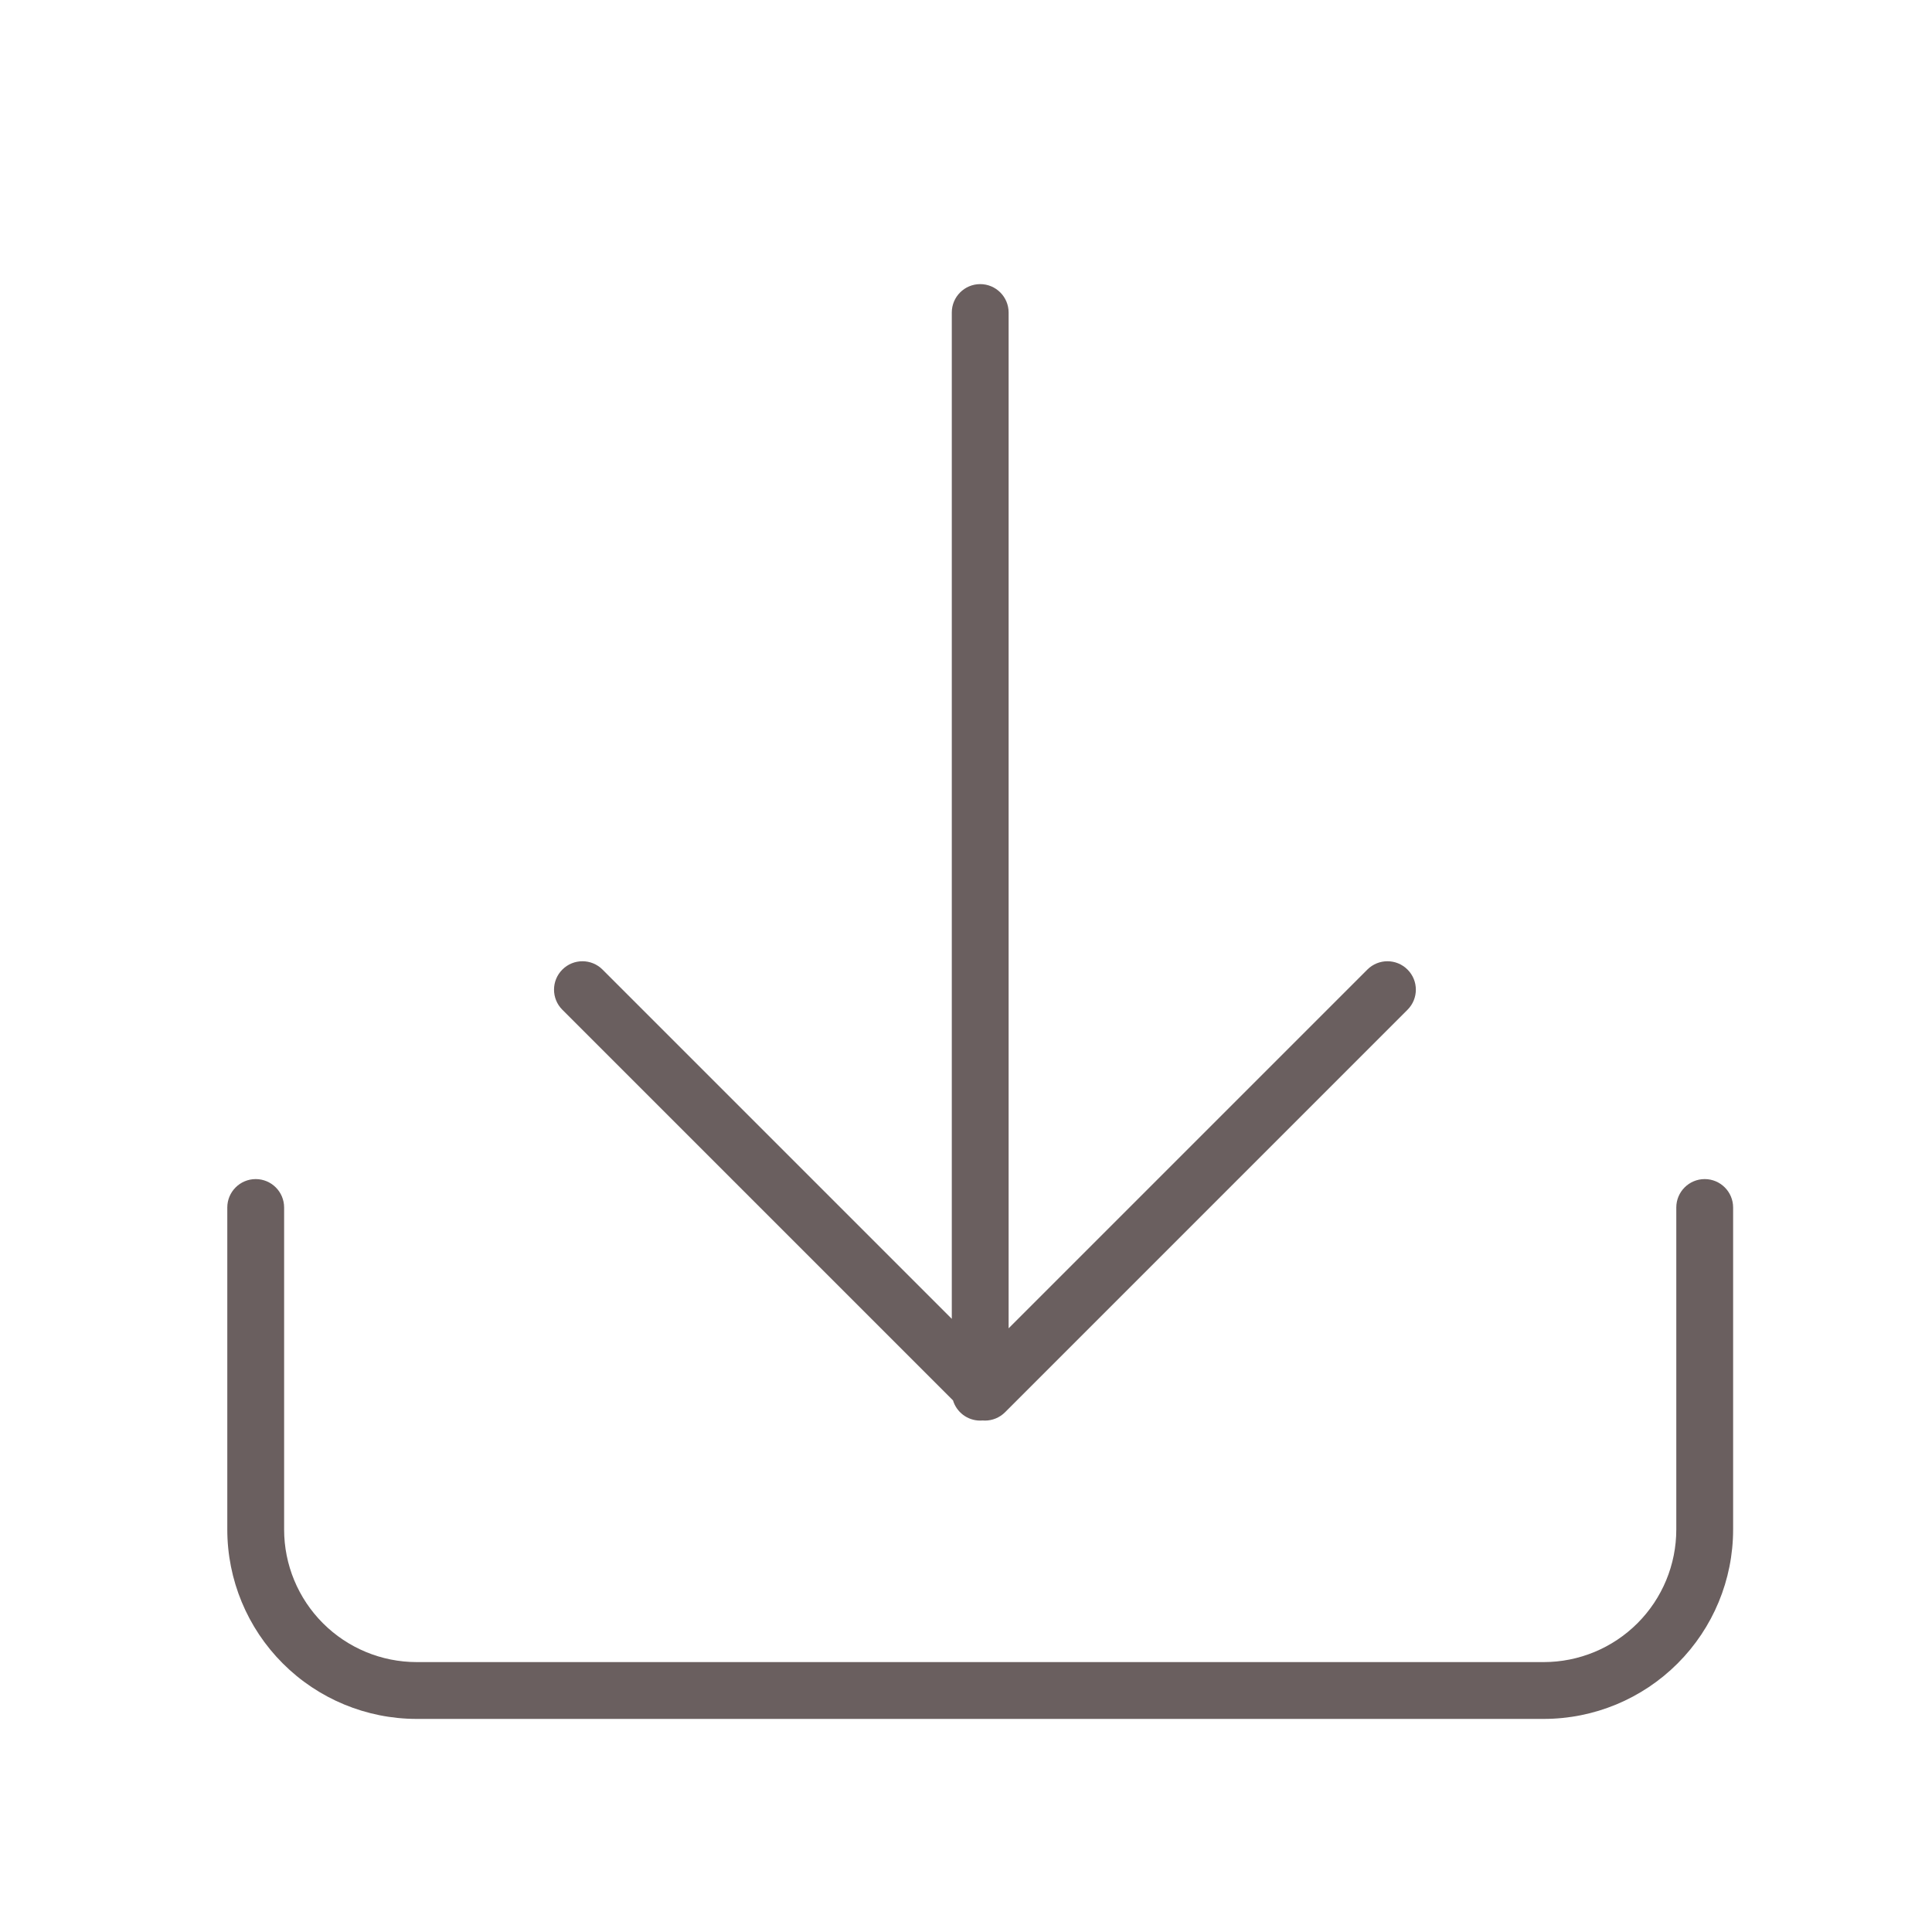 <svg width="68" height="68" viewBox="0 0 68 68" fill="none" xmlns="http://www.w3.org/2000/svg">
<path fill-rule="evenodd" clip-rule="evenodd" d="M35.5 11C35.5 10.448 35.052 10 34.5 10C33.948 10 33.5 10.448 33.5 11L33.5 46.419L21.207 34.126C20.817 33.735 20.183 33.735 19.793 34.126C19.402 34.516 19.402 35.15 19.793 35.54L33.543 49.29C33.667 49.701 34.048 50 34.5 50C34.529 50 34.557 49.999 34.586 49.996C34.612 49.999 34.639 50 34.667 50C34.932 50 35.186 49.894 35.374 49.707L49.54 35.54C49.931 35.15 49.931 34.516 49.54 34.126C49.15 33.735 48.517 33.735 48.126 34.126L35.5 46.752L35.5 11ZM9 41.5C9.552 41.5 10 41.948 10 42.5V53.833C10 55.071 10.492 56.258 11.367 57.133C12.242 58.008 13.429 58.5 14.667 58.5H54.333C55.571 58.5 56.758 58.008 57.633 57.133C58.508 56.258 59 55.071 59 53.833V42.5C59 41.948 59.448 41.5 60 41.5C60.552 41.5 61 41.948 61 42.5V53.833C61 55.601 60.298 57.297 59.047 58.547C57.797 59.798 56.101 60.5 54.333 60.5H14.667C12.899 60.5 11.203 59.798 9.953 58.547C8.702 57.297 8 55.601 8 53.833V42.5C8 41.948 8.448 41.5 9 41.5Z" fill="#6A5F5F"/>
</svg>
